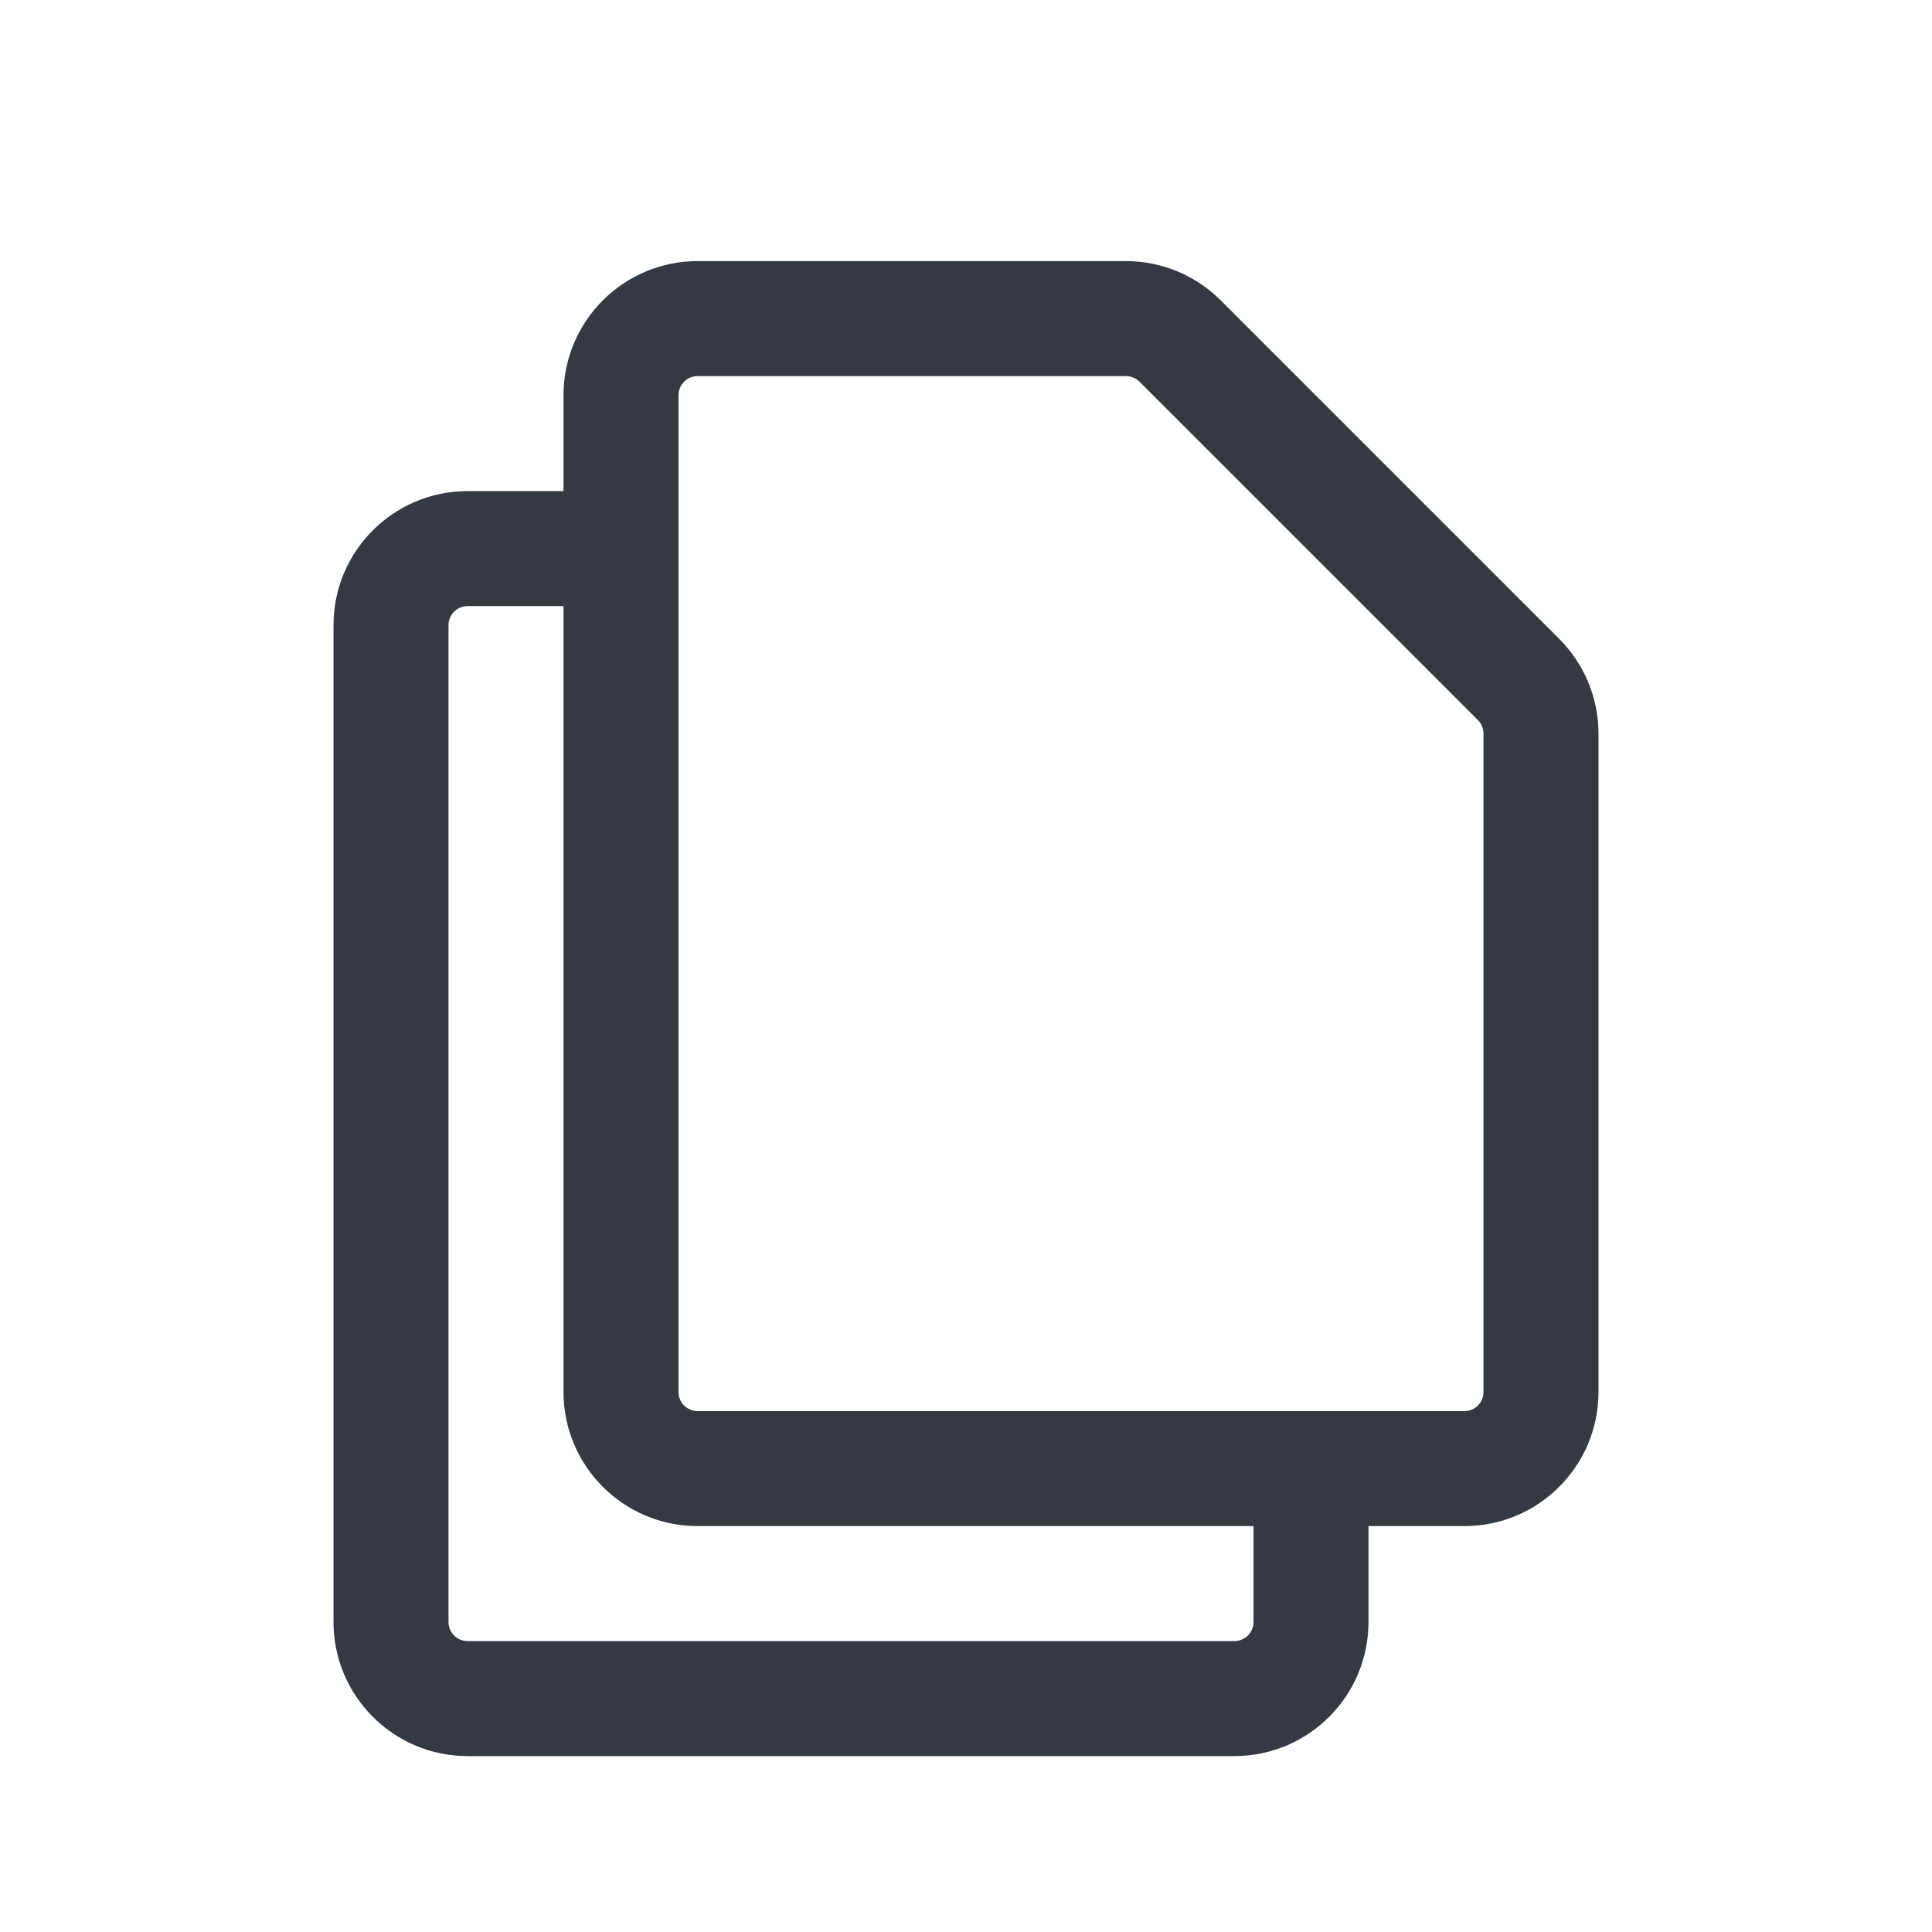<svg width="21" height="21" viewBox="0 0 21 21" fill="none" xmlns="http://www.w3.org/2000/svg">
<path fill-rule="evenodd" clip-rule="evenodd" d="M7.583 2.838C6.778 2.838 6.125 3.491 6.125 4.296V5.338H5.083C4.278 5.338 3.625 5.991 3.625 6.796V17.63C3.625 18.435 4.278 19.088 5.083 19.088H13.417C14.222 19.088 14.875 18.435 14.875 17.63V16.588H15.917C16.722 16.588 17.375 15.935 17.375 15.13V7.975C17.375 7.588 17.221 7.217 16.948 6.944L13.269 3.265C12.996 2.992 12.625 2.838 12.238 2.838H7.583ZM13.625 16.588V17.63C13.625 17.745 13.532 17.838 13.417 17.838H5.083C4.968 17.838 4.875 17.745 4.875 17.63V6.796C4.875 6.681 4.968 6.588 5.083 6.588H6.125V15.13C6.125 15.935 6.778 16.588 7.583 16.588H13.625ZM7.375 5.963V15.13C7.375 15.245 7.468 15.338 7.583 15.338H14.25H15.917C16.032 15.338 16.125 15.245 16.125 15.13V7.975C16.125 7.919 16.103 7.866 16.064 7.827L12.386 4.149C12.346 4.11 12.293 4.088 12.238 4.088H7.583C7.468 4.088 7.375 4.181 7.375 4.296V5.963Z" fill="#343A40"/>
</svg>
